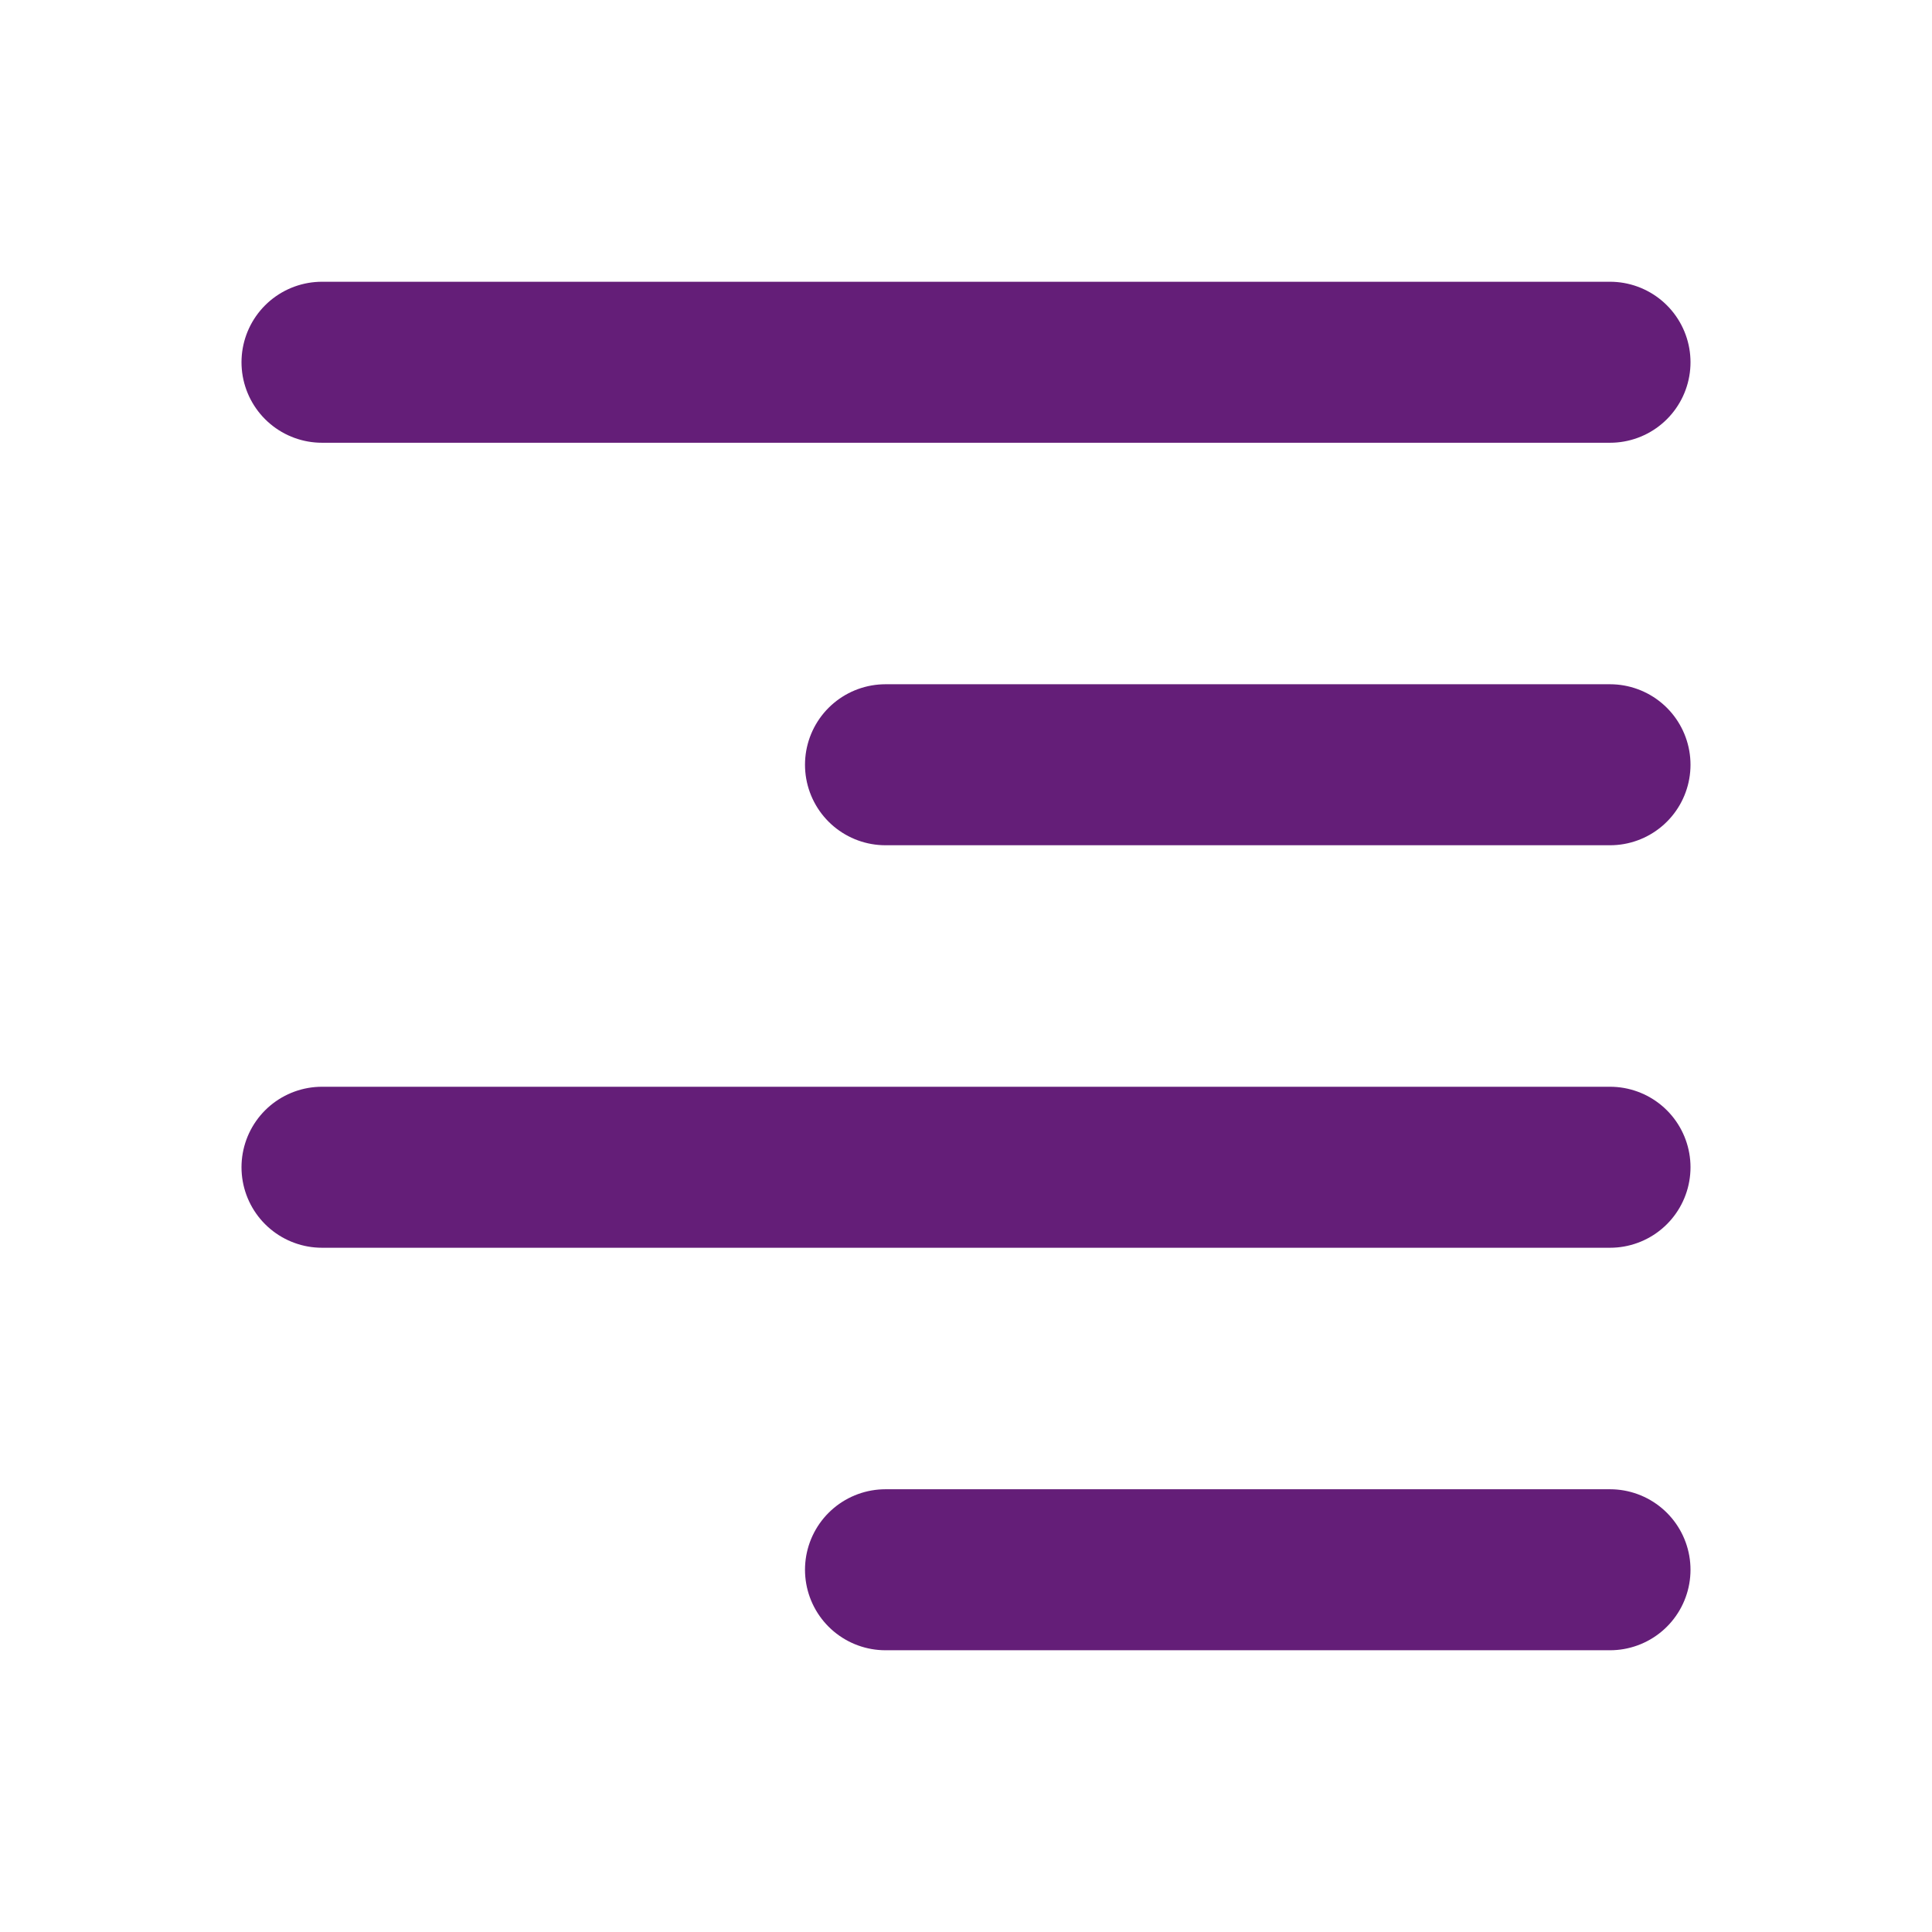 <?xml version="1.0" encoding="utf-8"?>
<!-- Generator: Adobe Illustrator 27.4.0, SVG Export Plug-In . SVG Version: 6.00 Build 0)  -->
<svg version="1.1" id="Ebene_1"
	xmlns="http://www.w3.org/2000/svg"
	xmlns:xlink="http://www.w3.org/1999/xlink" x="0px" y="0px" viewBox="0 0 24 24" style="enable-background:new 0 0 24 24;" xml:space="preserve">
	<g stroke-linecap="round" stroke-width="2" stroke="#641e78" fill="none" stroke-linejoin="round">
		<path d="M4,4.5h16"/>
		<path d="M11,9.5h9"/>
		<path d="M11,19.5h9"/>
		<path d="M4,14.5h16"/>
	</g>
</svg>
